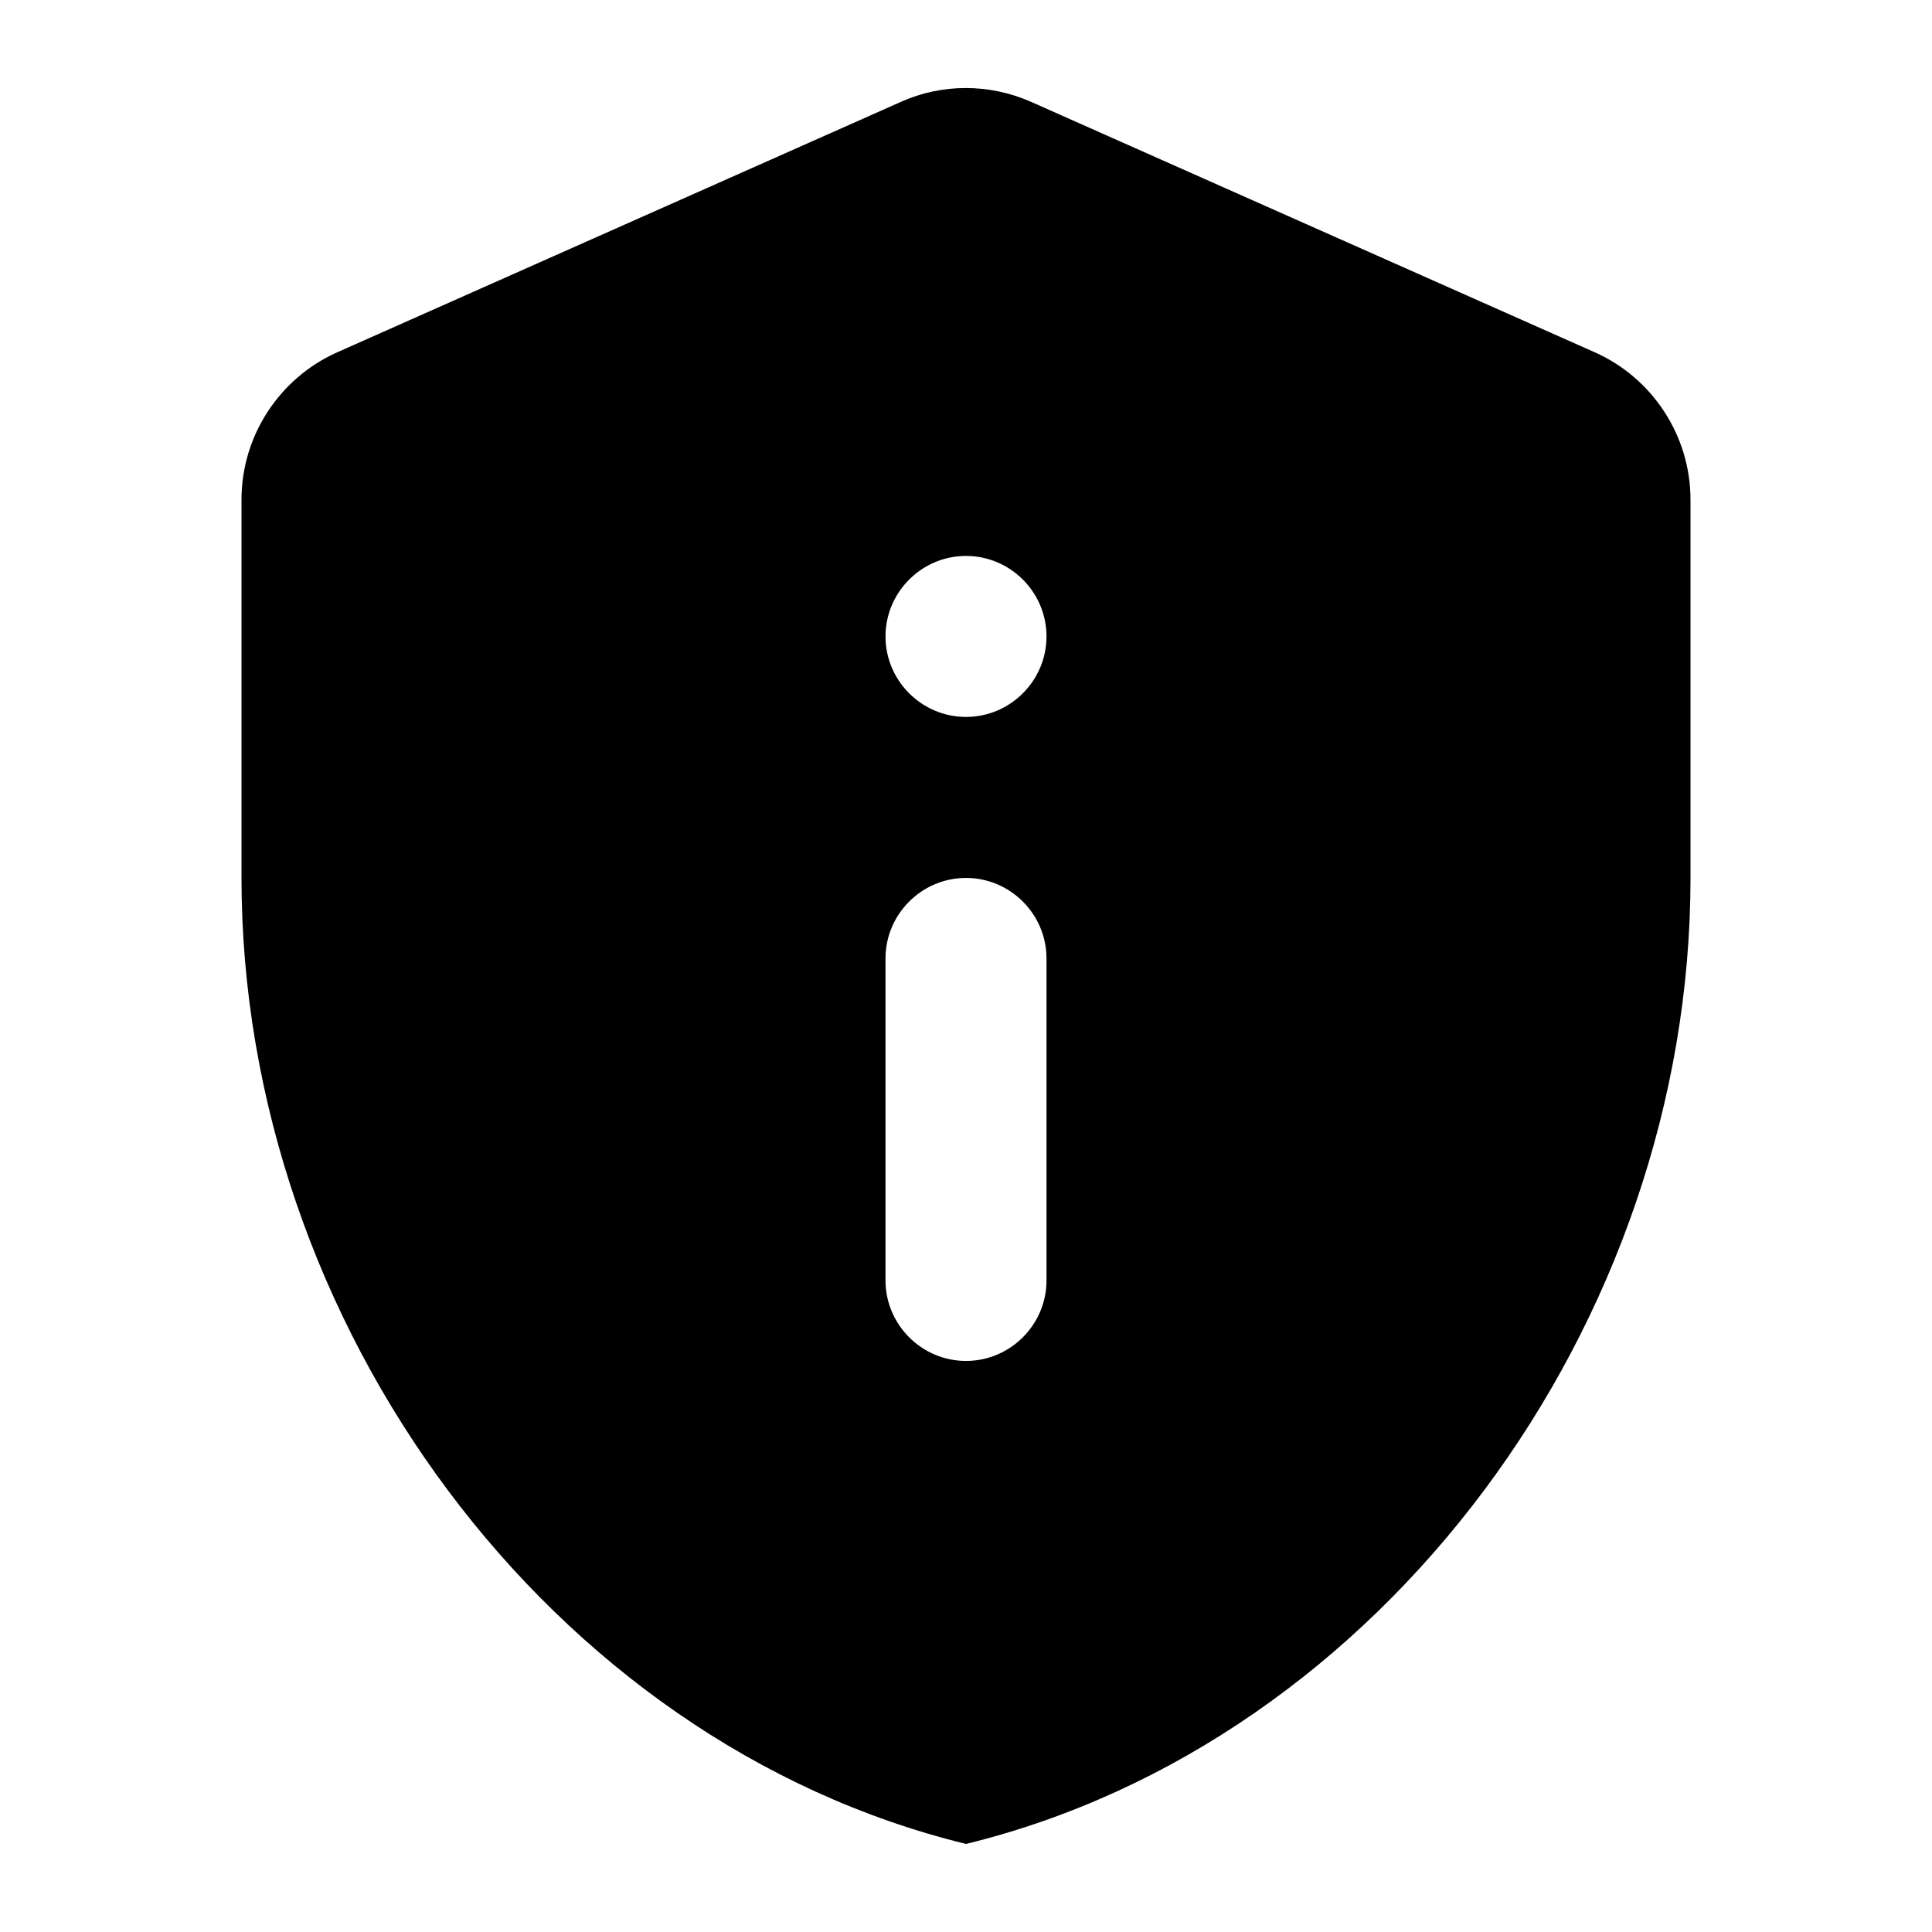 <svg  viewBox="0 0 24 24" fill="none" xmlns="http://www.w3.org/2000/svg">
<path d="M4.19 4.376C3.47 4.696 3 5.416 3 6.206V10.906C3 16.456 6.84 21.646 12 22.906C17.16 21.646 21 16.456 21 10.906V6.206C21 5.416 20.53 4.696 19.81 4.376L12.81 1.266C12.29 1.036 11.7 1.036 11.19 1.266L4.19 4.376ZM12 6.906C12.55 6.906 13 7.356 13 7.906C13 8.456 12.55 8.906 12 8.906C11.45 8.906 11 8.456 11 7.906C11 7.356 11.45 6.906 12 6.906ZM12 10.906C12.55 10.906 13 11.356 13 11.906V15.906C13 16.456 12.55 16.906 12 16.906C11.45 16.906 11 16.456 11 15.906V11.906C11 11.356 11.45 10.906 12 10.906Z" fill="currentColor"/>
</svg>
